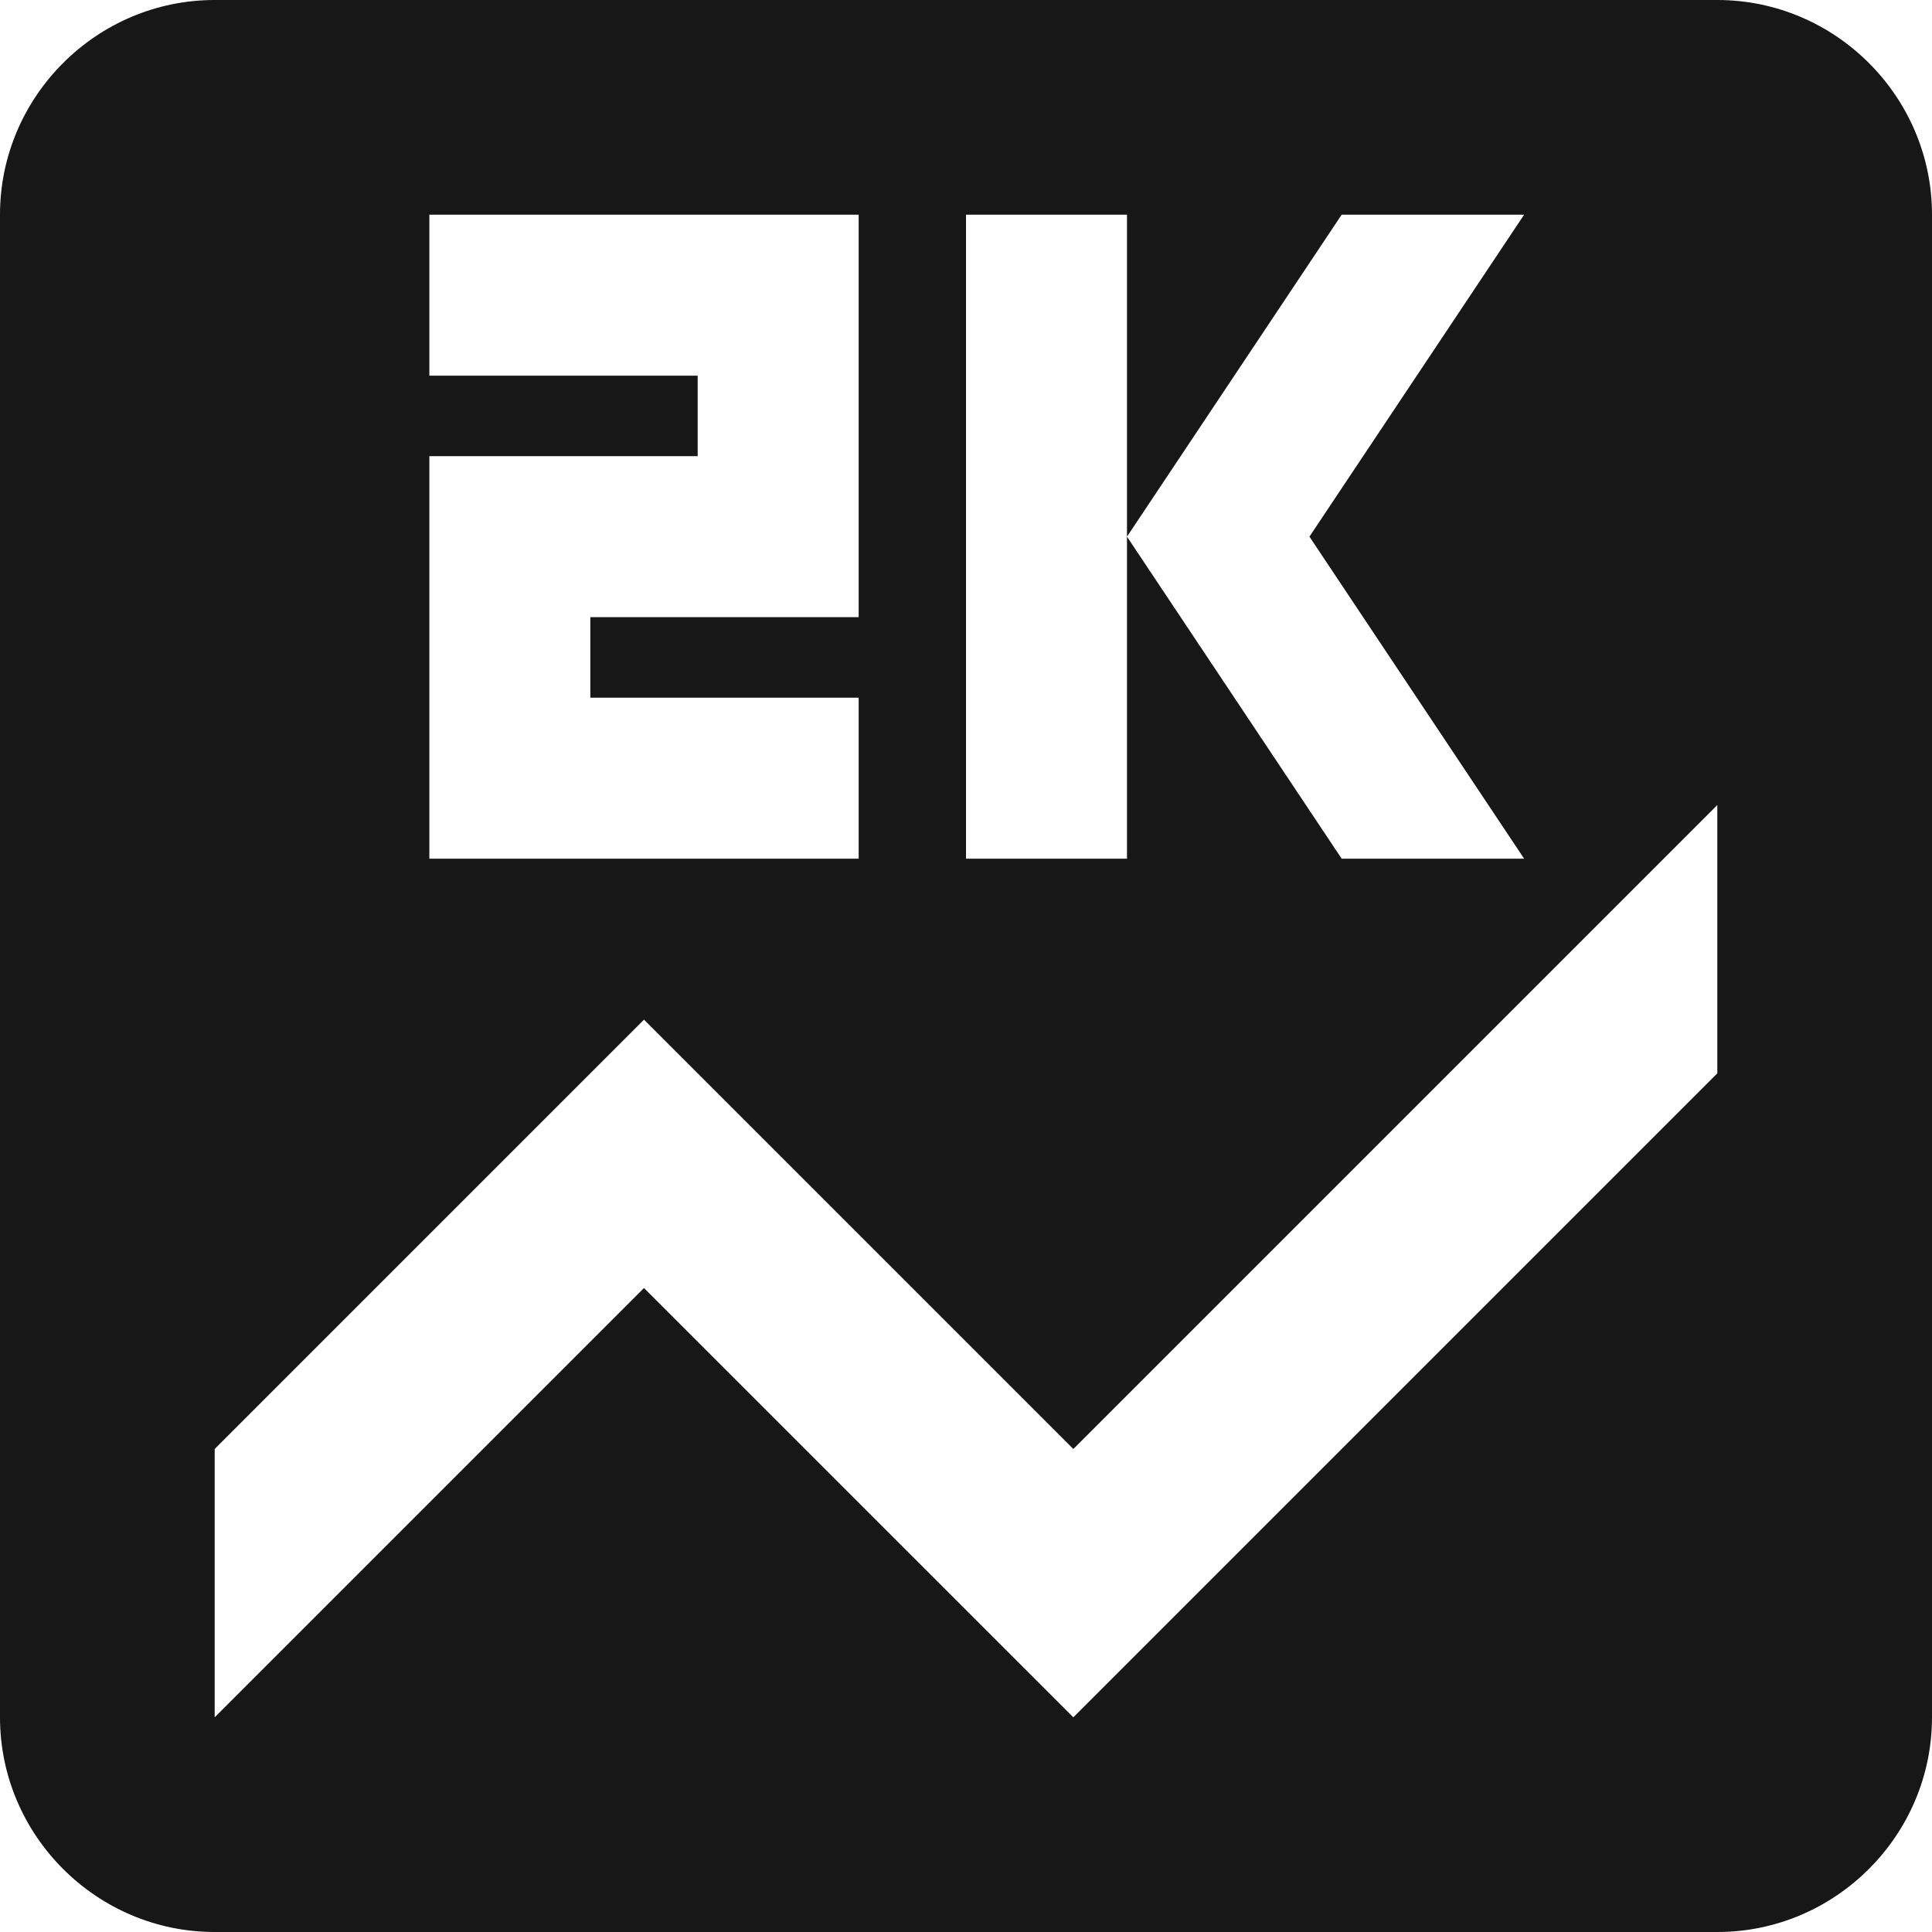 <svg width="52" height="52" viewBox="0 0 52 52" fill="none" xmlns="http://www.w3.org/2000/svg">
<path d="M46.222 0H5.778C2.6 0 0 2.6 0 5.778V46.222C0 49.4 2.6 52 5.778 52H46.222C49.4 52 52 49.4 52 46.222V5.778C52 2.6 49.4 0 46.222 0ZM26 5.778H30.333V14.444L36.111 5.778H41.022L35.244 14.444L41.022 23.111H36.111L30.333 14.444V23.111H26V5.778ZM11.556 12.278H18.778V10.111H11.556V5.778H23.111V16.611H15.889V18.778H23.111V23.111H11.556V12.278ZM46.222 28.889L28.889 46.222L17.333 34.667L5.778 46.222V39L17.333 27.444L28.889 39L46.222 21.667V28.889Z" fill="#171717"/>
</svg>
